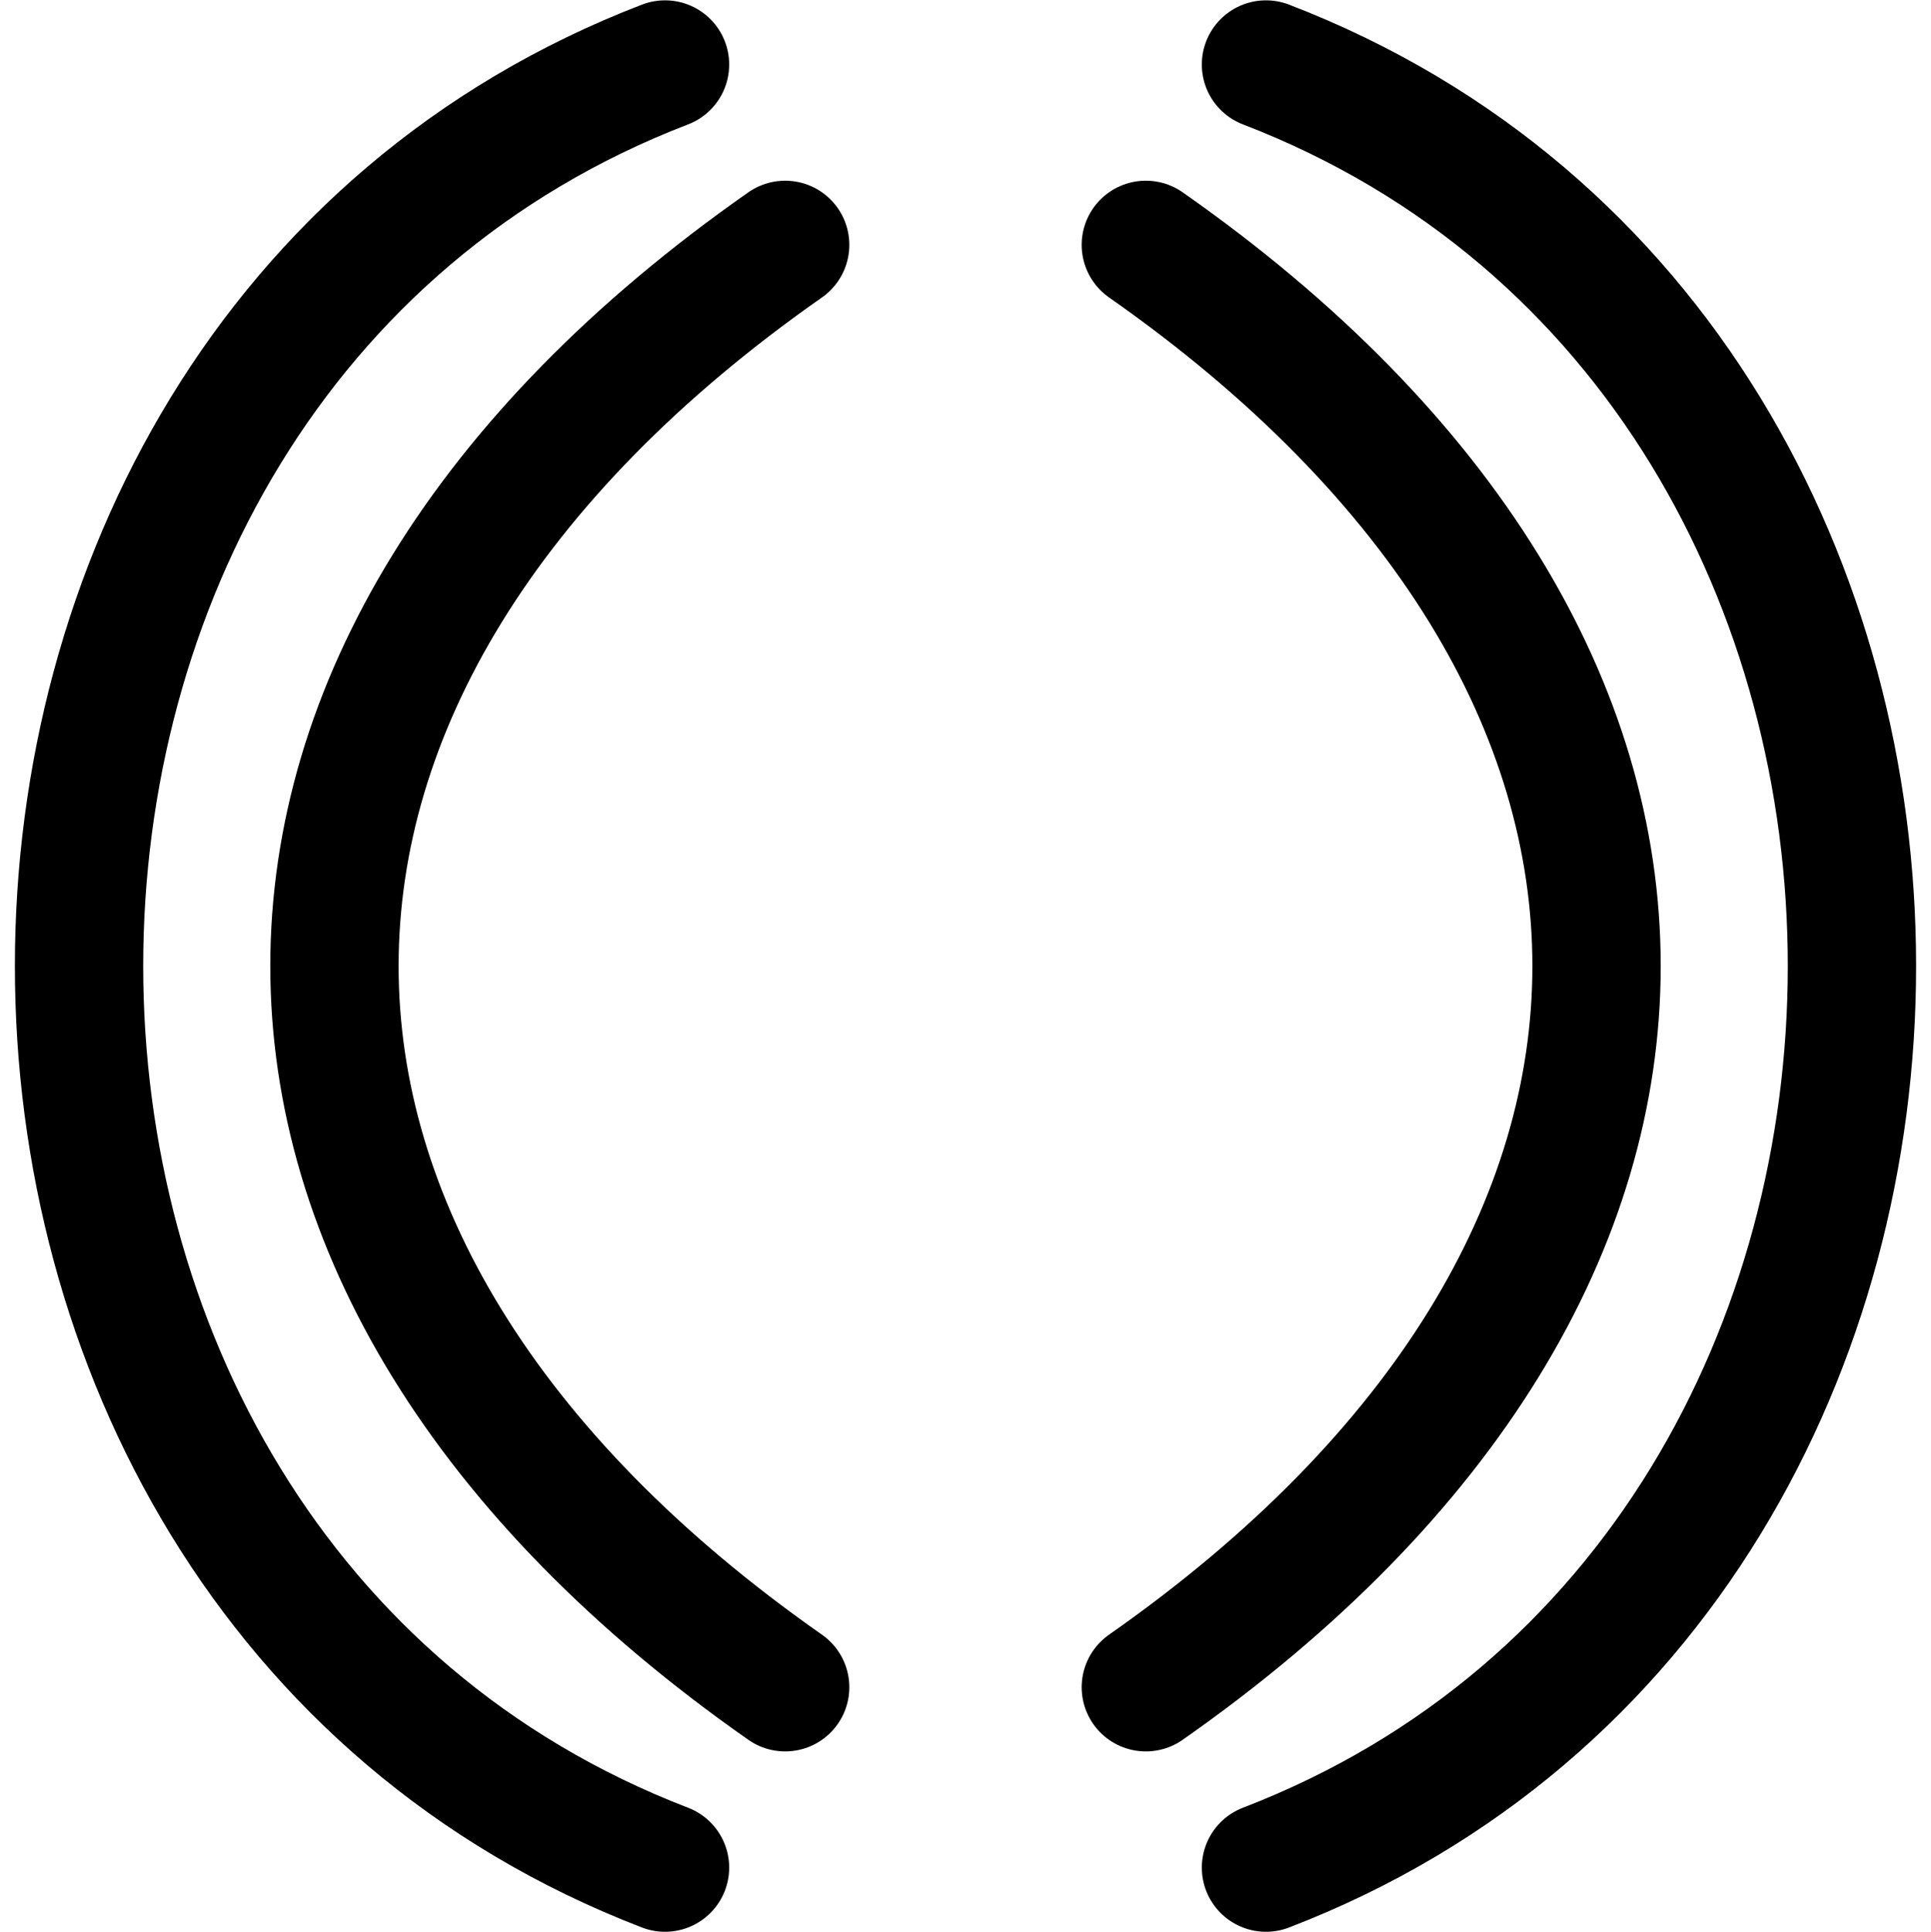 <svg
   xmlns:dc="http://purl.org/dc/elements/1.1/"
   xmlns:cc="http://creativecommons.org/ns#"
   xmlns:rdf="http://www.w3.org/1999/02/22-rdf-syntax-ns#"
   xmlns:svg="http://www.w3.org/2000/svg"
   xmlns="http://www.w3.org/2000/svg"
   id="svg5181"
   version="1.1"
   viewBox="0 0 8.502 8.505"
   height="32.146"
   width="32.135">
  <defs
     id="defs5175" />
  <g
     transform="translate(-24.475,-137.021)"
     id="layer1">
    <rect
       style="fill:none;fill-opacity:1;stroke:currentColor;stroke-width:0.565;stroke-linecap:round;stroke-linejoin:round;stroke-miterlimit:4;stroke-dasharray:none;stroke-opacity:0"
       id="rect4546-3"
       width="7.938"
       height="7.938"
       x="24.757"
       y="137.305" />
    <path
       id="path4571"
       d="m 27.403,137.305 c -3.44,1.323 -3.44,6.615 0,7.938"
       style="fill:none;stroke:currentColor;stroke-width:0.565;stroke-linecap:round;stroke-linejoin:round;stroke-miterlimit:4;stroke-dasharray:none;stroke-opacity:1" />
    <path
       style="fill:none;stroke:currentColor;stroke-width:0.565;stroke-linecap:round;stroke-linejoin:round;stroke-miterlimit:4;stroke-dasharray:none;stroke-opacity:1"
       d="m 27.932,138.099 c -2.646,1.852 -2.646,4.498 0,6.35"
       id="path4573" />
    <path
       style="fill:none;stroke:currentColor;stroke-width:0.565;stroke-linecap:round;stroke-linejoin:round;stroke-miterlimit:4;stroke-dasharray:none;stroke-opacity:1"
       d="m 30.049,137.305 c 3.44,1.323 3.44,6.615 0,7.938"
       id="path5740" />
    <path
       id="path5742"
       d="m 29.52,138.099 c 2.646,1.852 2.646,4.498 0,6.35"
       style="fill:none;stroke:currentColor;stroke-width:0.565;stroke-linecap:round;stroke-linejoin:round;stroke-miterlimit:4;stroke-dasharray:none;stroke-opacity:1" />
  </g>
</svg>
